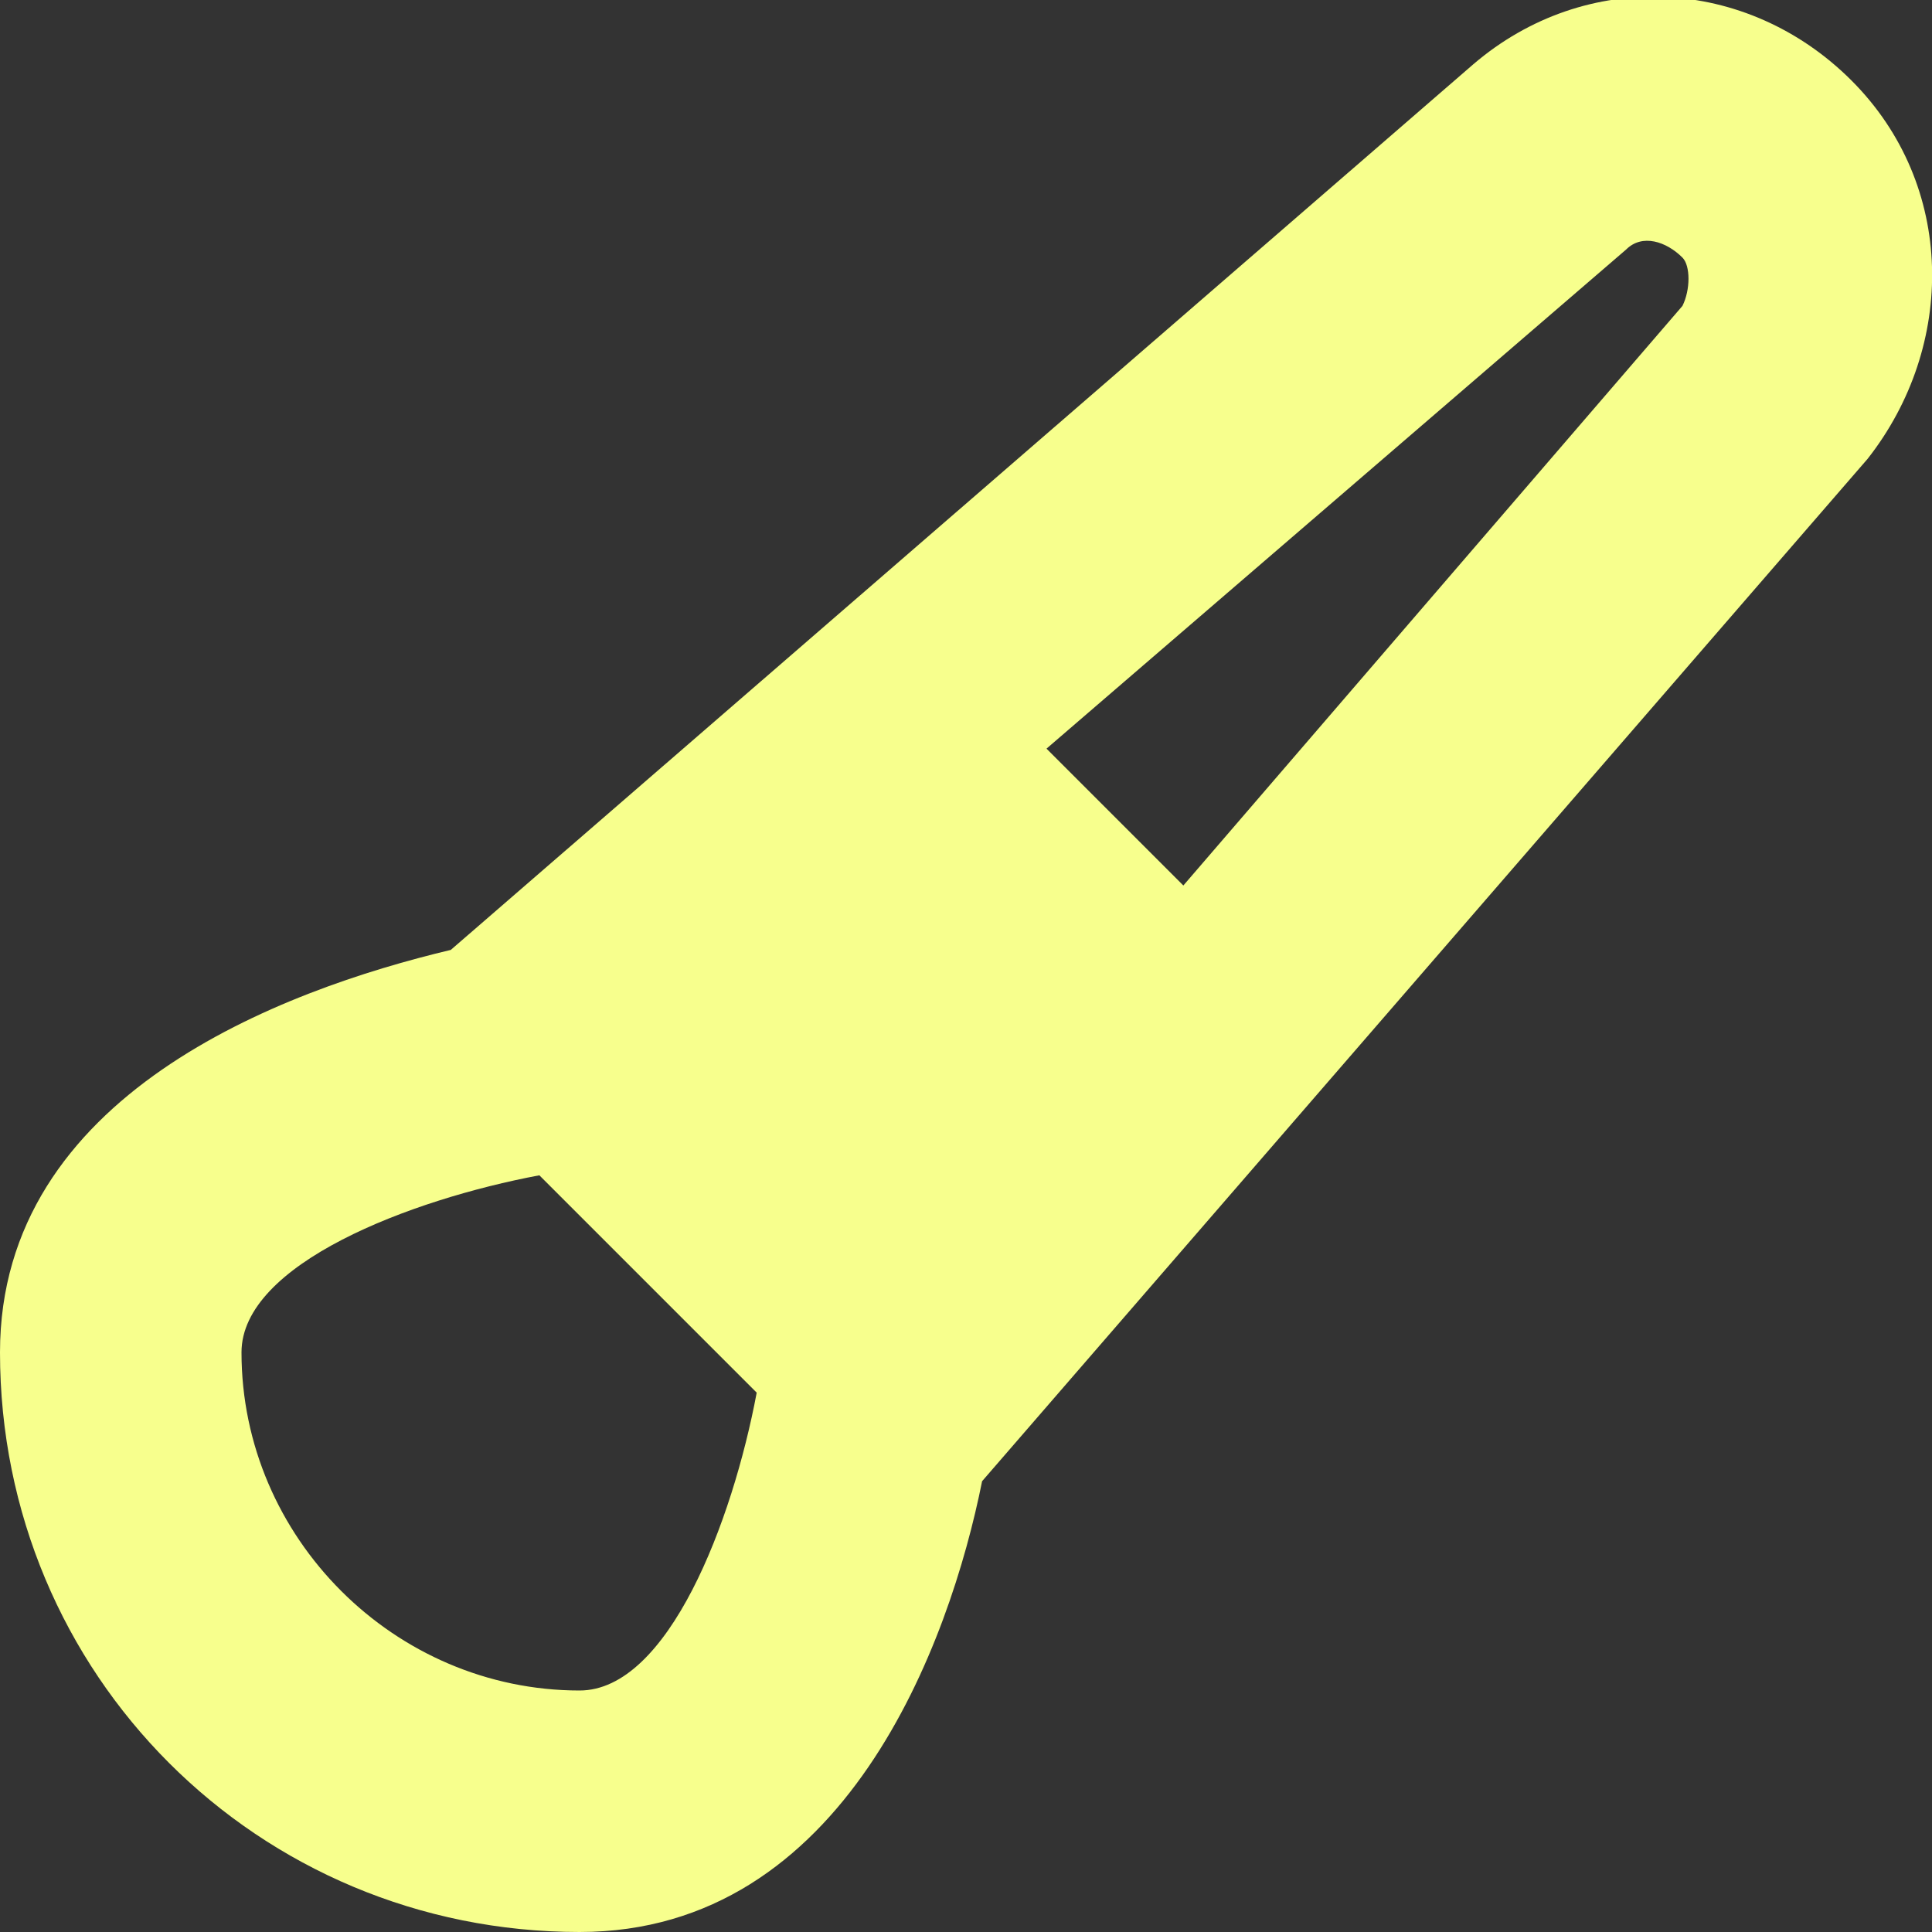<?xml version="1.0" encoding="utf-8"?>
<!-- Generator: Adobe Illustrator 25.2.1, SVG Export Plug-In . SVG Version: 6.00 Build 0)  -->
<svg version="1.1" id="Layer_1" xmlns="http://www.w3.org/2000/svg" xmlns:xlink="http://www.w3.org/1999/xlink" x="0px" y="0px"
	 viewBox="0 0 24 24" style="enable-background:new 0 0 24 24;" xml:space="preserve">
<rect x="0" y="0" width="24" height="24" fill="#333333" stroke="none"/>
<style type="text/css">
	.st0{fill:#F7FF8D;}
</style>
<path class="st0" d="M23,1c-1.3-1.3-3.3-1.4-4.7-0.2l-12.7,11c-2.1,0.5-5.6,1.8-5.6,5c0,4,3.2,7.2,7.2,7.2c3.3,0,4.6-3.6,5-5.6
	l11-12.7C24.3,4.3,24.3,2.3,23,1z M7.2,21C4.9,21,3,19.1,3,16.8l0,0c0-1.1,2.1-1.9,3.7-2.2l2.7,2.7C9.1,18.9,8.3,21,7.2,21z
	 M20.9,3.8L14.7,11L13,9.3l7.2-6.2c0.2-0.2,0.5-0.1,0.7,0.1C21,3.3,21,3.6,20.9,3.8L20.9,3.8z"/>
</svg>
